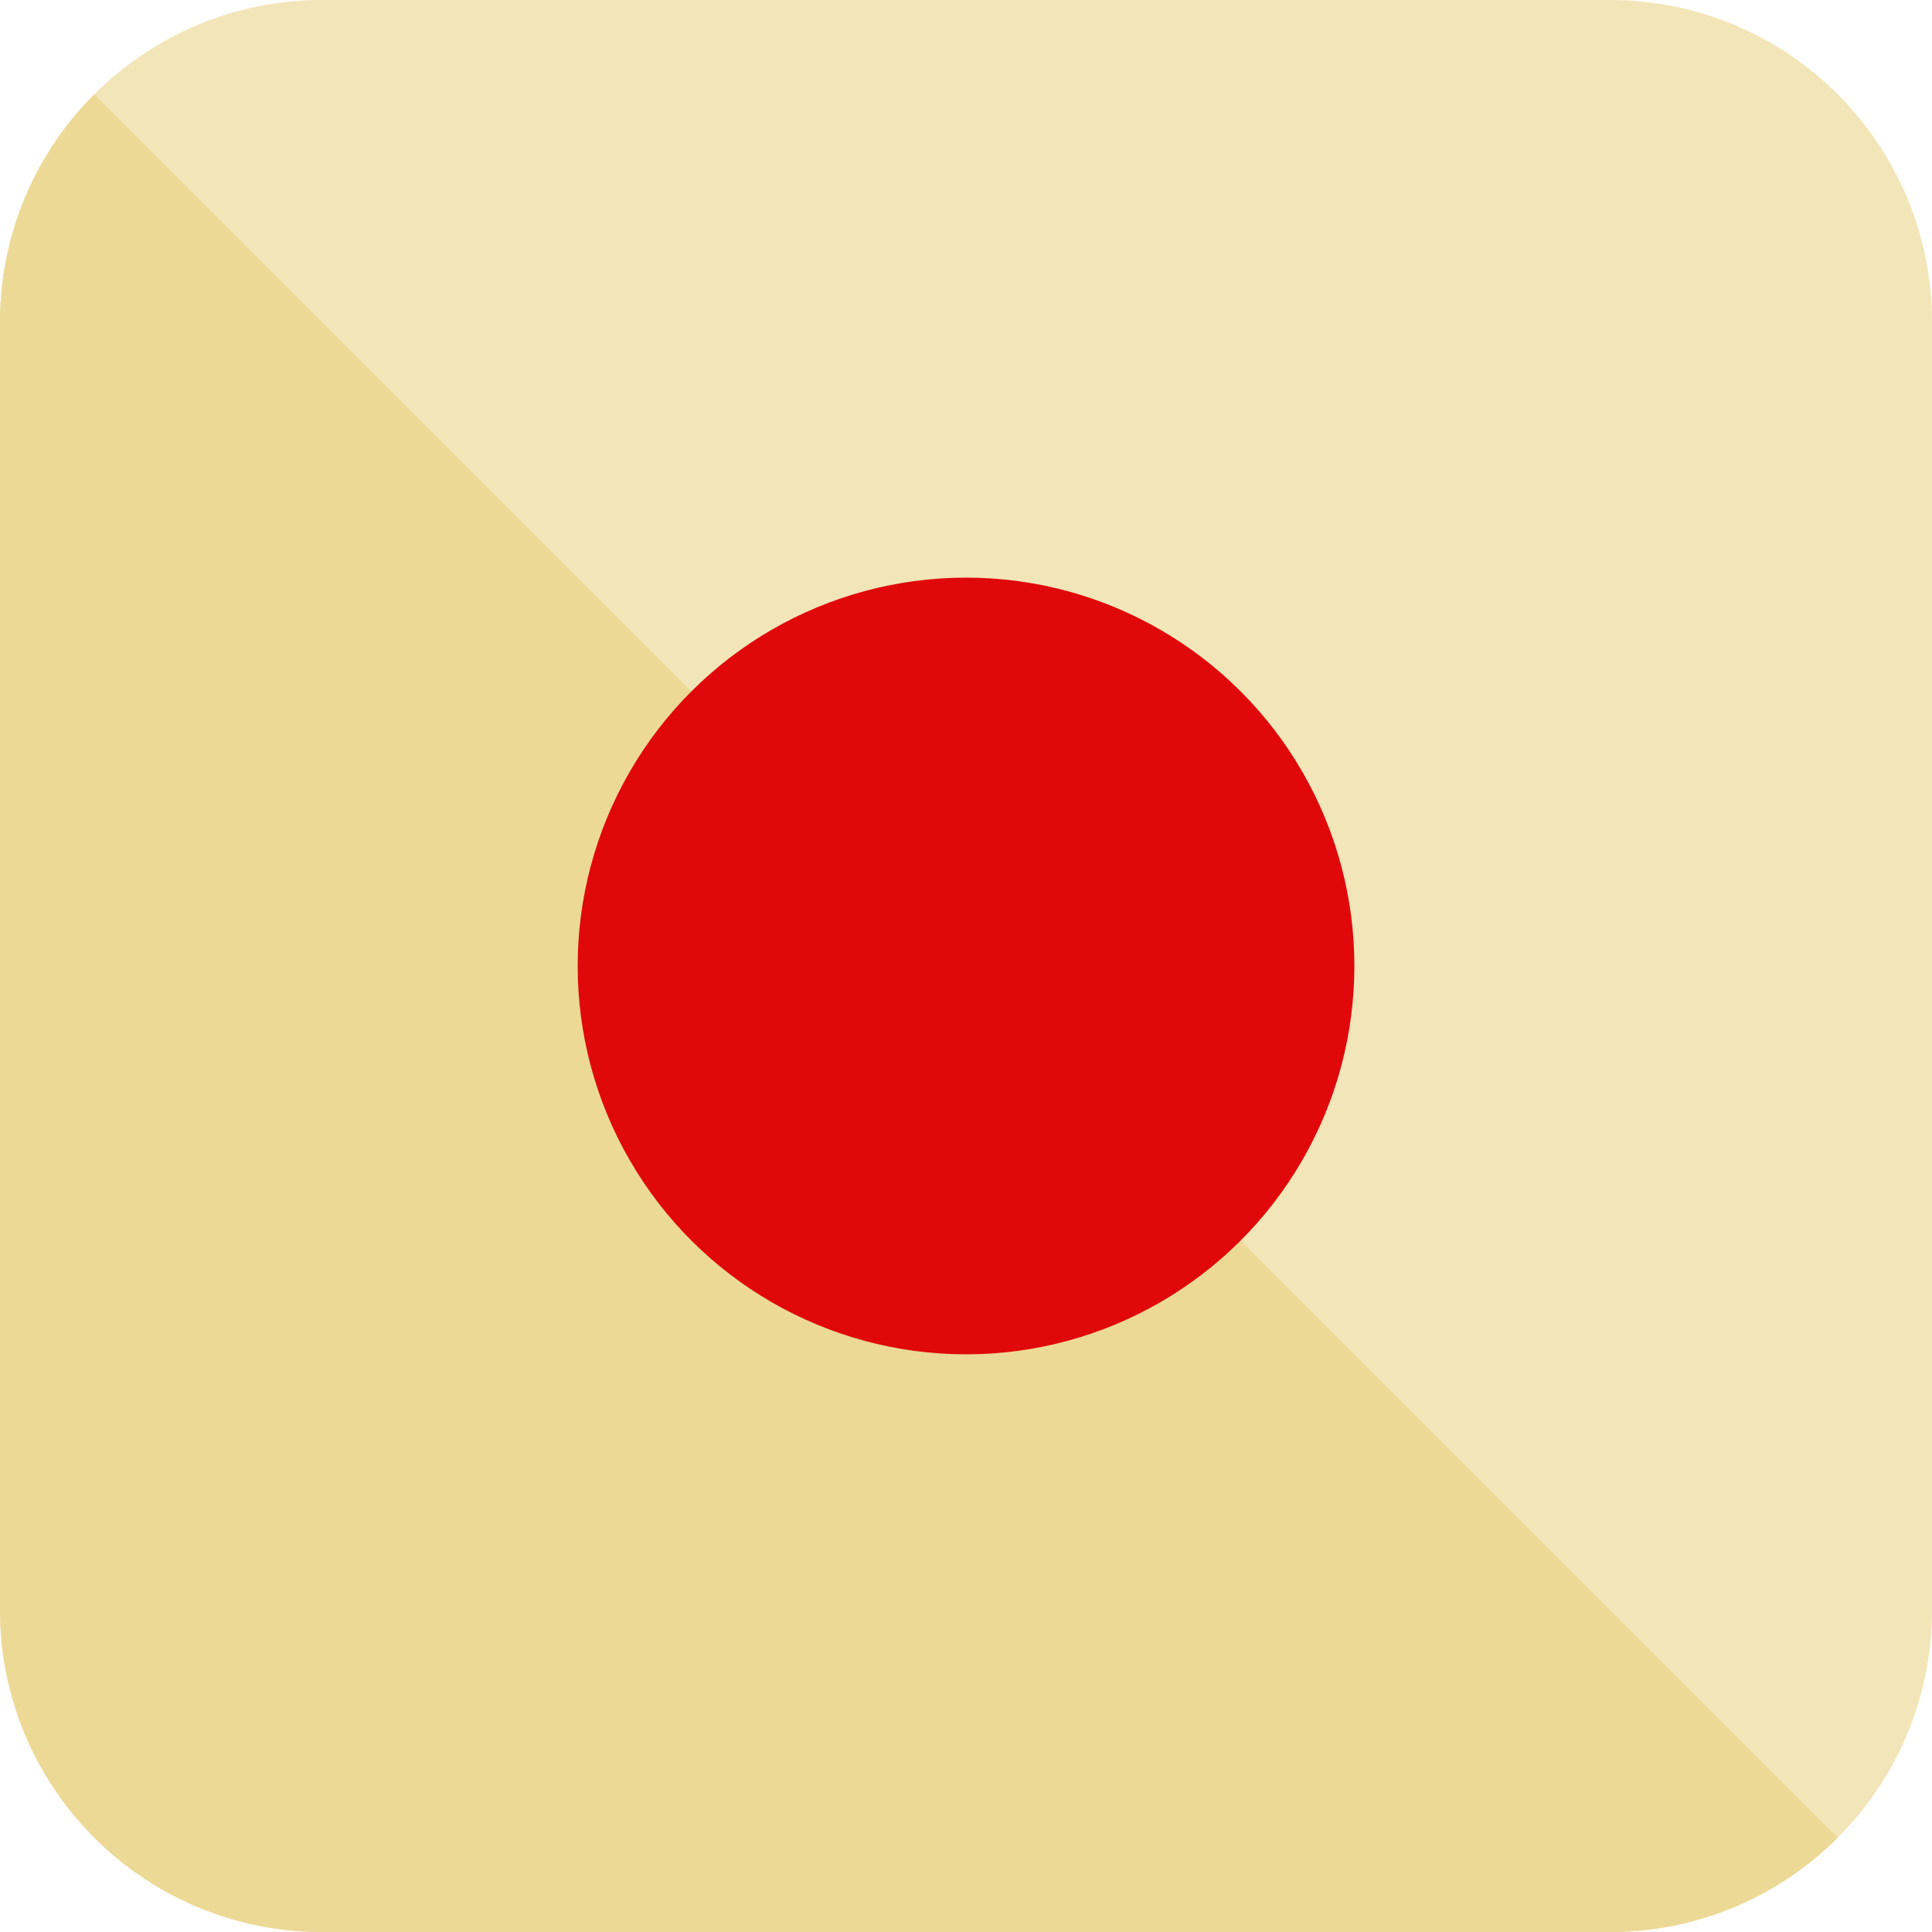 <?xml version="1.0" encoding="UTF-8" standalone="no"?>
<!-- Created with Inkscape (http://www.inkscape.org/) -->

<svg
   width="180"
   height="180"
   viewBox="0 0 47.625 47.625"
   version="1.1"
   id="svg50637"
   inkscape:version="1.1.2 (b8e25be833, 2022-02-05)"
   sodipodi:docname="as-dice.svg"
   xmlns:inkscape="http://www.inkscape.org/namespaces/inkscape"
   xmlns:sodipodi="http://sodipodi.sourceforge.net/DTD/sodipodi-0.dtd"
   xmlns="http://www.w3.org/2000/svg"
   xmlns:svg="http://www.w3.org/2000/svg">
  <sodipodi:namedview
     id="namedview50639"
     pagecolor="#505050"
     bordercolor="#eeeeee"
     borderopacity="1"
     inkscape:pageshadow="0"
     inkscape:pageopacity="0"
     inkscape:pagecheckerboard="0"
     inkscape:document-units="px"
     showgrid="false"
     units="px"
     showborder="true"
     inkscape:zoom="2.56"
     inkscape:cx="96.289062"
     inkscape:cy="133.98437"
     inkscape:window-width="1920"
     inkscape:window-height="1017"
     inkscape:window-x="-8"
     inkscape:window-y="-8"
     inkscape:window-maximized="1"
     inkscape:current-layer="layer1"
     showguides="true"
     inkscape:guide-bbox="true"
     borderlayer="true"
     inkscape:snap-object-midpoints="true"
     inkscape:snap-midpoints="true" />
  <defs
     id="defs50634" />
  <g
     inkscape:label="Capa 1"
     inkscape:groupmode="layer"
     id="layer1">
    <path
       id="path44273"
       style="fill:#f2e5b8;fill-opacity:1;stroke-width:0.265"
       d="M 7.938,0 C 3.554,3.0059142e-6 1.7035191e-5,3.554 1.7035191e-5,7.937 V 23.812 39.687 C 1.7035191e-5,44.071 3.554,47.625 7.938,47.625 H 23.812 39.688 c 4.384,0 7.937,-3.554 7.937,-7.938 V 23.812 7.937 C 47.625,3.554 44.071,-3.0059104e-6 39.688,0 H 23.812 Z"
       sodipodi:nodetypes="sscsscsscsscs" />
    <path
       id="path44663"
       style="fill:#ecd996;fill-opacity:1;stroke-width:0.265"
       d="M 45.3,45.3 2.325,2.325 A 7.937,7.937 0 0 0 0,7.938 V 23.812 39.687 A 7.937,7.937 0 0 0 7.937,47.625 H 23.812 39.687 a 7.937,7.937 0 0 0 5.613,-2.325 z" />
    <ellipse
       style="fill:#e0080b;fill-opacity:1;stroke-width:0.265"
       id="circle44641"
       cx="23.812"
       cy="-23.813"
       transform="rotate(90)"
       inkscape:tile-x0="-240.38514"
       inkscape:tile-y0="-73.597291"
       rx="9.573"
       ry="9.573" />
  </g>
</svg>
